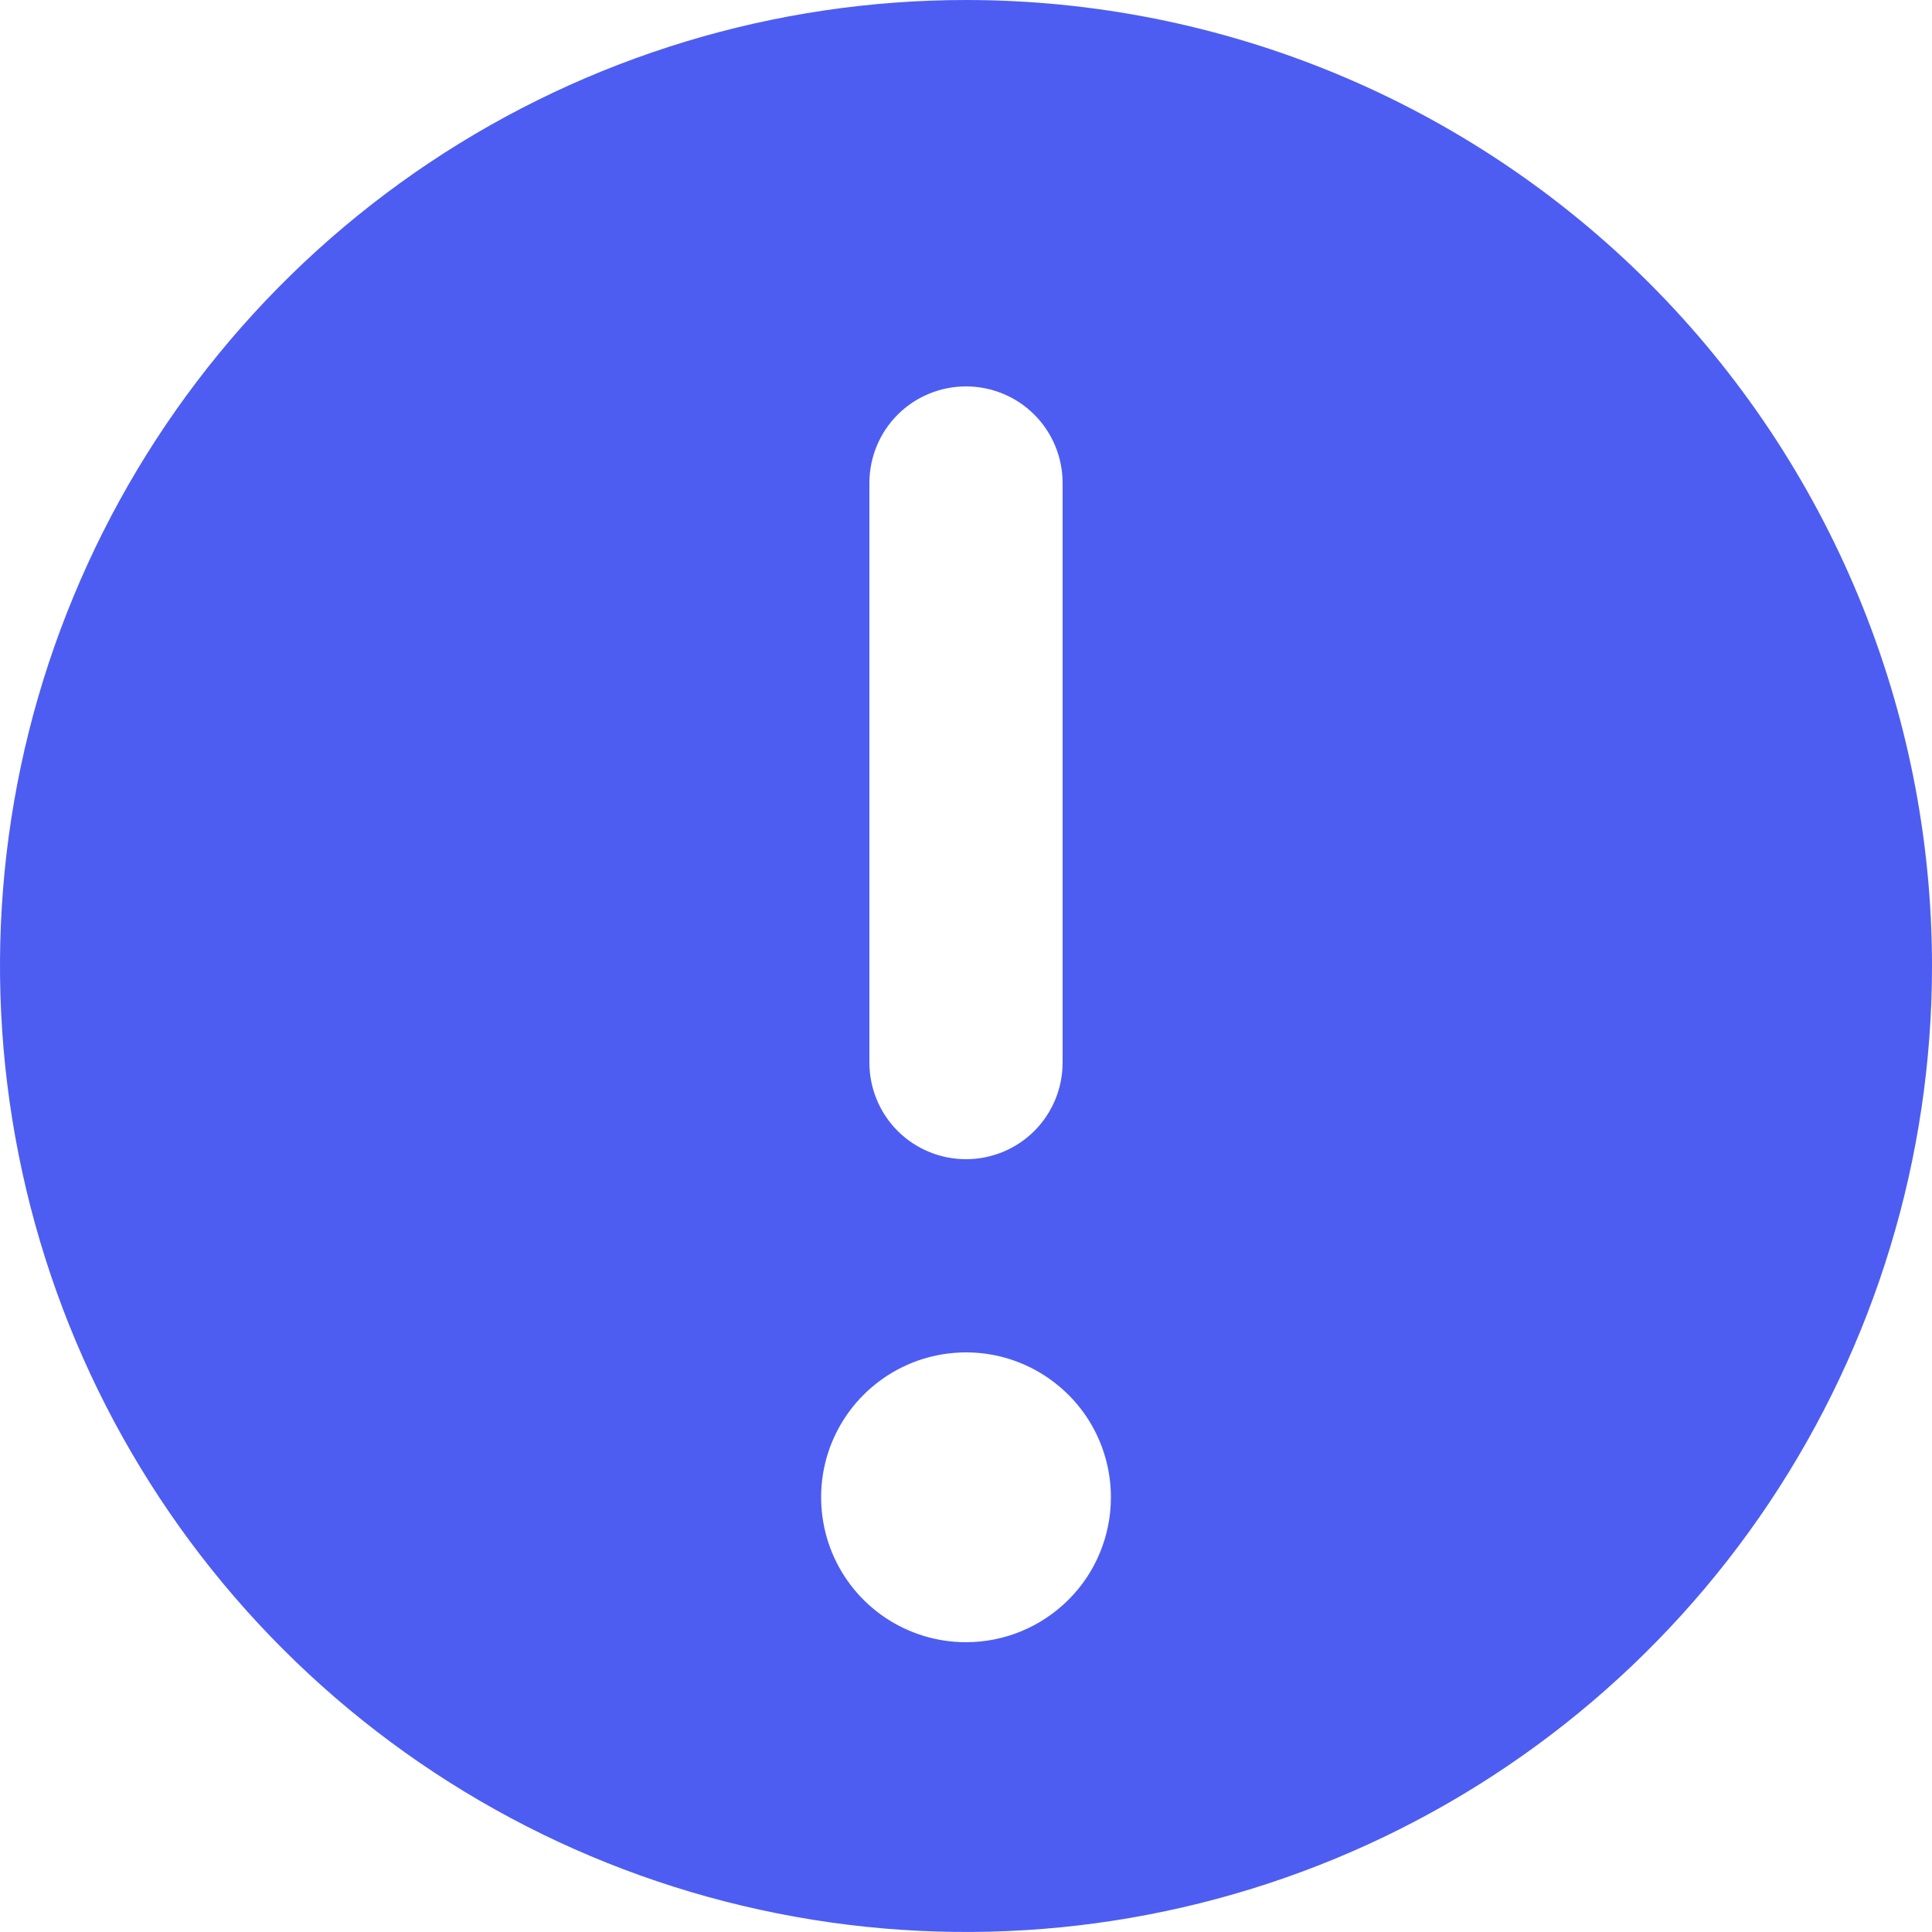 <svg width="16" height="16" viewBox="0 0 16 16" fill="none" xmlns="http://www.w3.org/2000/svg">
<path id="Vector" d="M8 0C6.418 0 4.871 0.469 3.555 1.348C2.24 2.227 1.214 3.477 0.609 4.939C0.003 6.4 -0.155 8.009 0.154 9.561C0.462 11.113 1.224 12.538 2.343 13.657C3.462 14.776 4.887 15.538 6.439 15.846C7.991 16.155 9.6 15.996 11.062 15.391C12.523 14.786 13.773 13.76 14.652 12.445C15.531 11.129 16 9.582 16 8C16 6.949 15.793 5.909 15.391 4.939C14.989 3.968 14.4 3.086 13.657 2.343C12.914 1.6 12.032 1.011 11.062 0.609C10.091 0.207 9.051 0 8 0ZM7.2 4C7.2 3.788 7.284 3.584 7.434 3.434C7.584 3.284 7.788 3.2 8 3.2C8.212 3.2 8.416 3.284 8.566 3.434C8.716 3.584 8.8 3.788 8.8 4V8.8C8.8 9.012 8.716 9.216 8.566 9.366C8.416 9.516 8.212 9.6 8 9.6C7.788 9.6 7.584 9.516 7.434 9.366C7.284 9.216 7.2 9.012 7.2 8.8V4ZM8 13.6C7.763 13.6 7.531 13.53 7.333 13.398C7.136 13.266 6.982 13.079 6.891 12.859C6.801 12.64 6.777 12.399 6.823 12.166C6.869 11.933 6.984 11.719 7.151 11.552C7.319 11.384 7.533 11.269 7.766 11.223C7.999 11.177 8.24 11.2 8.459 11.291C8.678 11.382 8.866 11.536 8.998 11.733C9.13 11.931 9.2 12.163 9.2 12.4C9.2 12.718 9.074 13.024 8.849 13.248C8.623 13.474 8.318 13.6 8 13.6Z" fill="#4D5DF2"/>
</svg>

